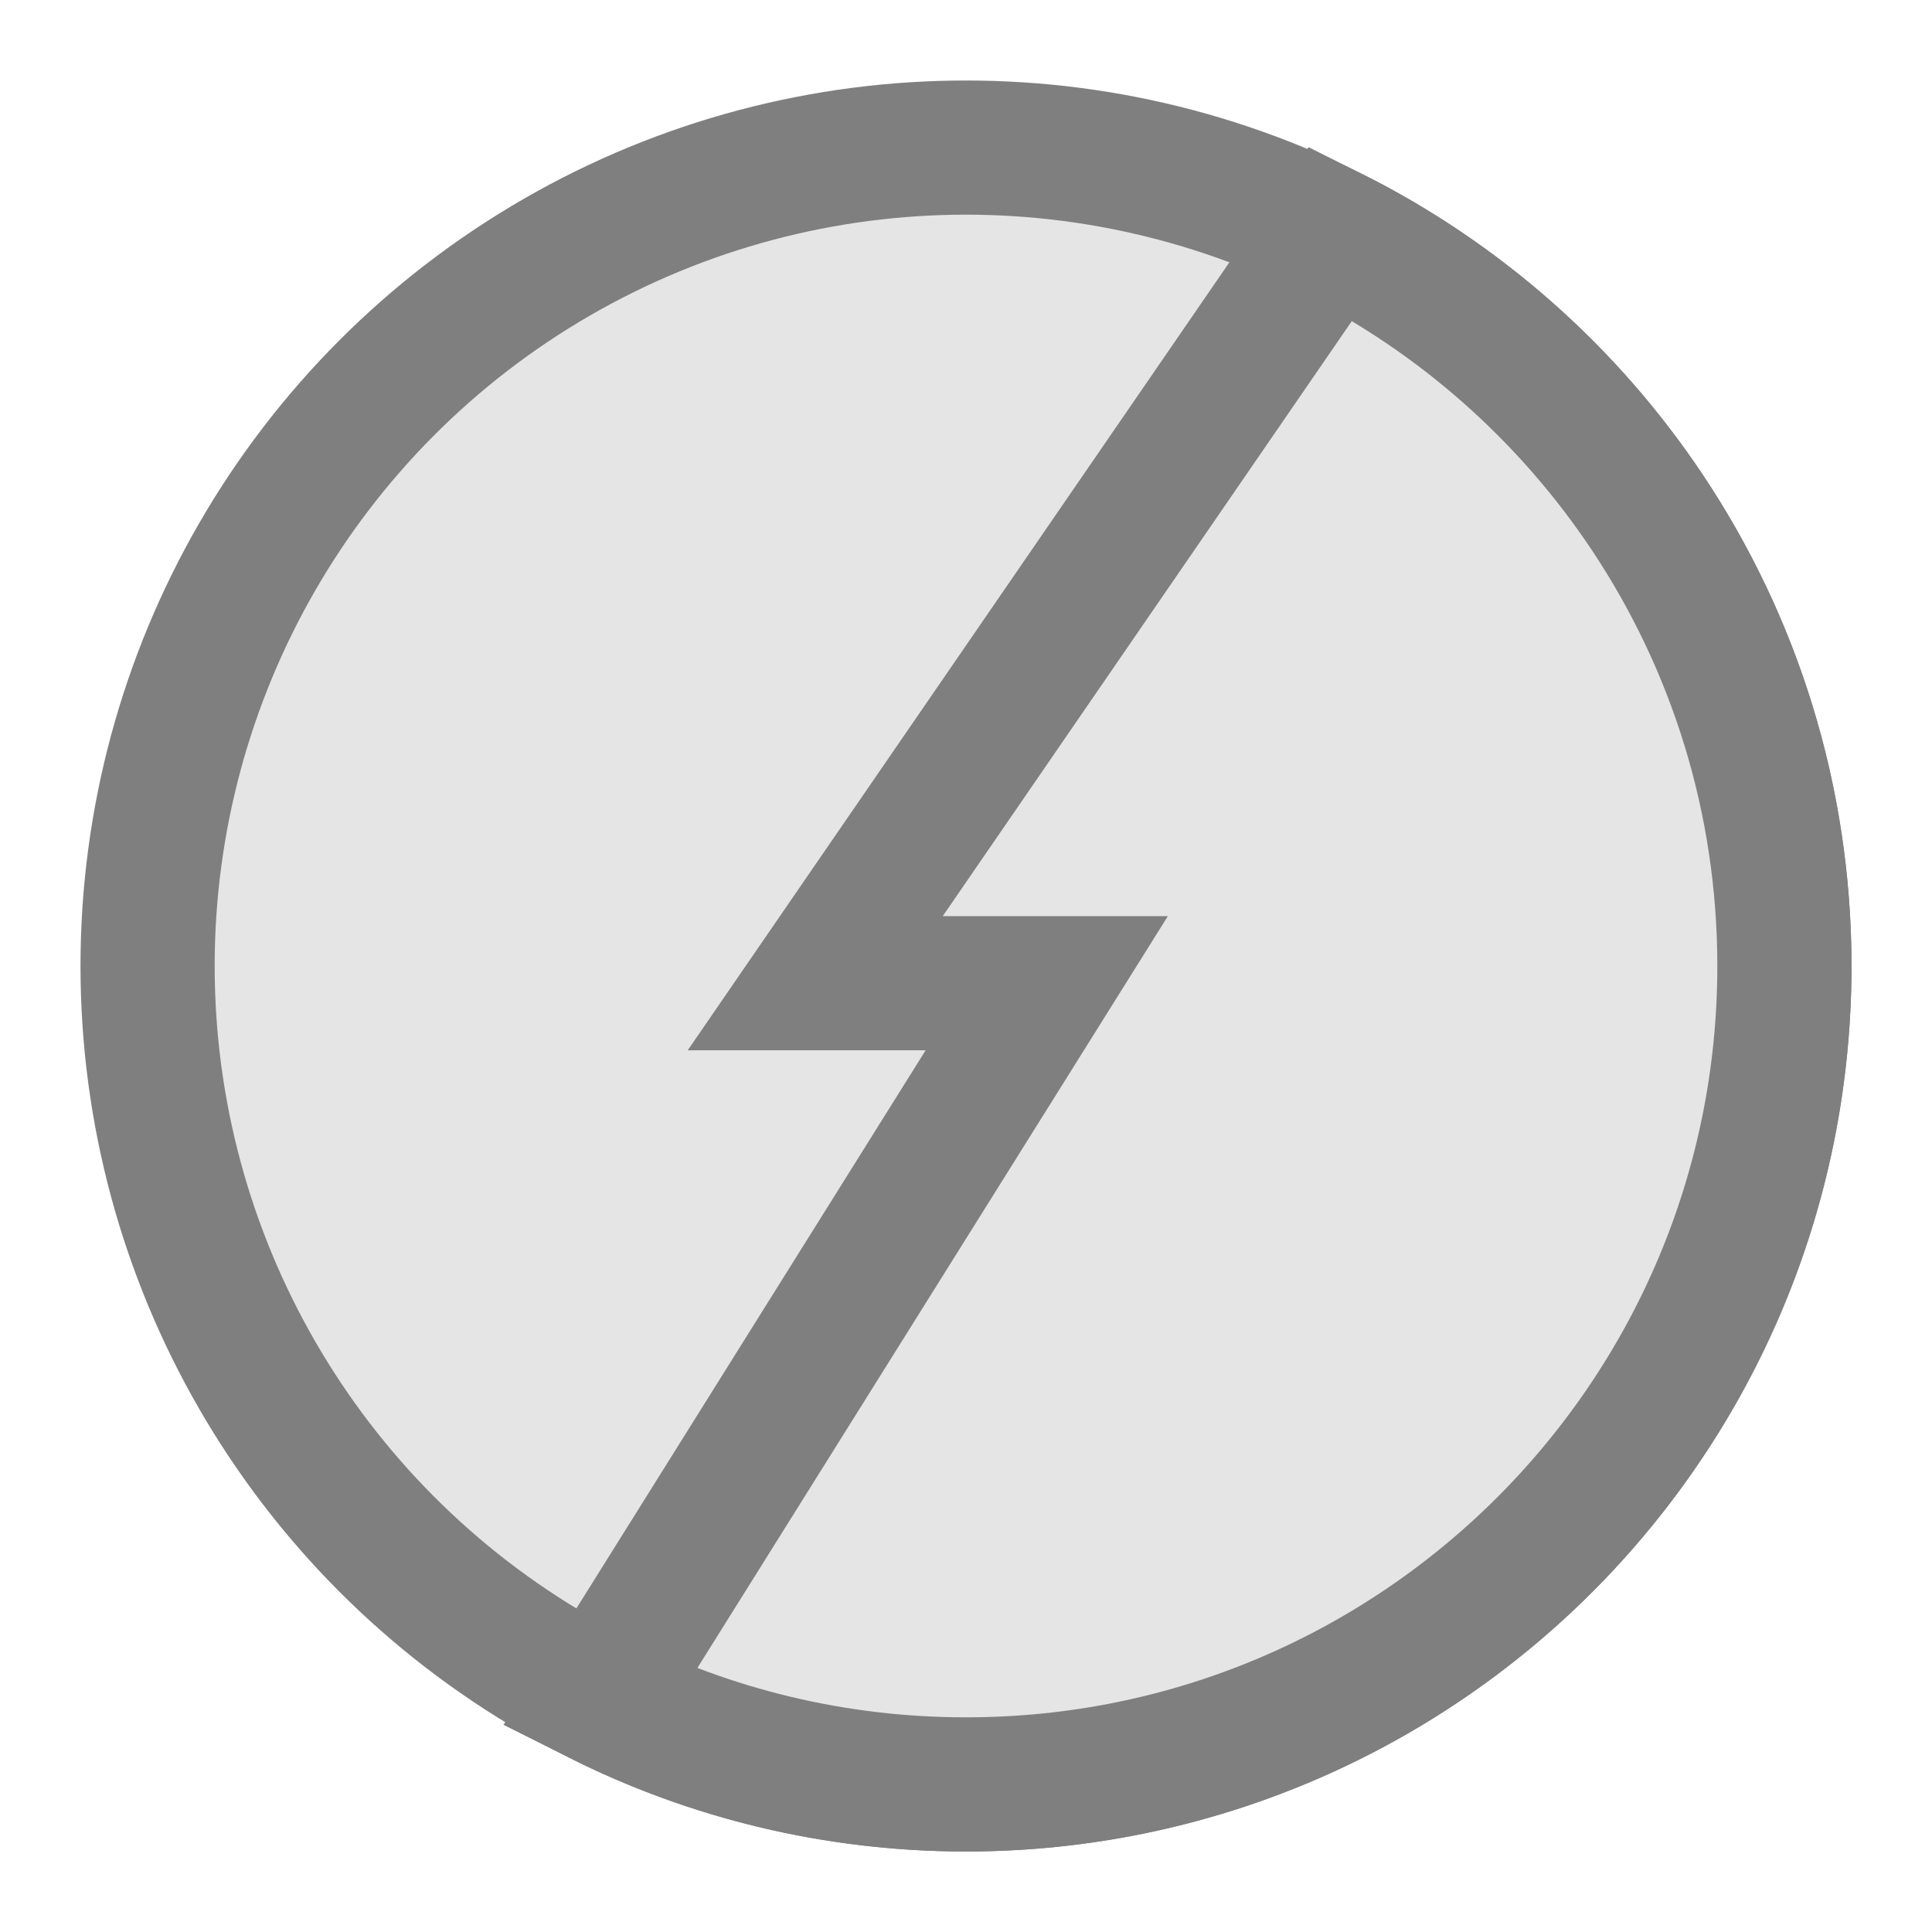 <?xml version="1.0" encoding="UTF-8"?>
<svg width="72px" height="72px" viewBox="0 0 72 72" version="1.1" xmlns="http://www.w3.org/2000/svg" xmlns:xlink="http://www.w3.org/1999/xlink">
    <title>StateOfMind_4_disabled</title>
    <g id="StateOfMind_4_disabled" stroke="none" stroke-width="1" fill="none" fill-rule="evenodd">
        <circle id="Oval" stroke="#7F7F7F" stroke-width="5" fill="#E5E5E5" cx="36" cy="36" r="30.5"></circle>
        <path d="M49.595,8.692 C54.387,11.081 58.461,14.695 61.409,19.123 C64.626,23.955 66.5,29.759 66.5,36 C66.5,44.422 63.086,52.047 57.567,57.567 C52.047,63.086 44.422,66.5 36,66.5 C31.09,66.5 26.45,65.34 22.341,63.278 L22.341,63.278 L39.009,36.642 L30.381,36.642 Z" id="Oval-2" stroke="#7F7F7F" stroke-width="5" fill="#E5E5E5"></path>
    </g>
</svg>
